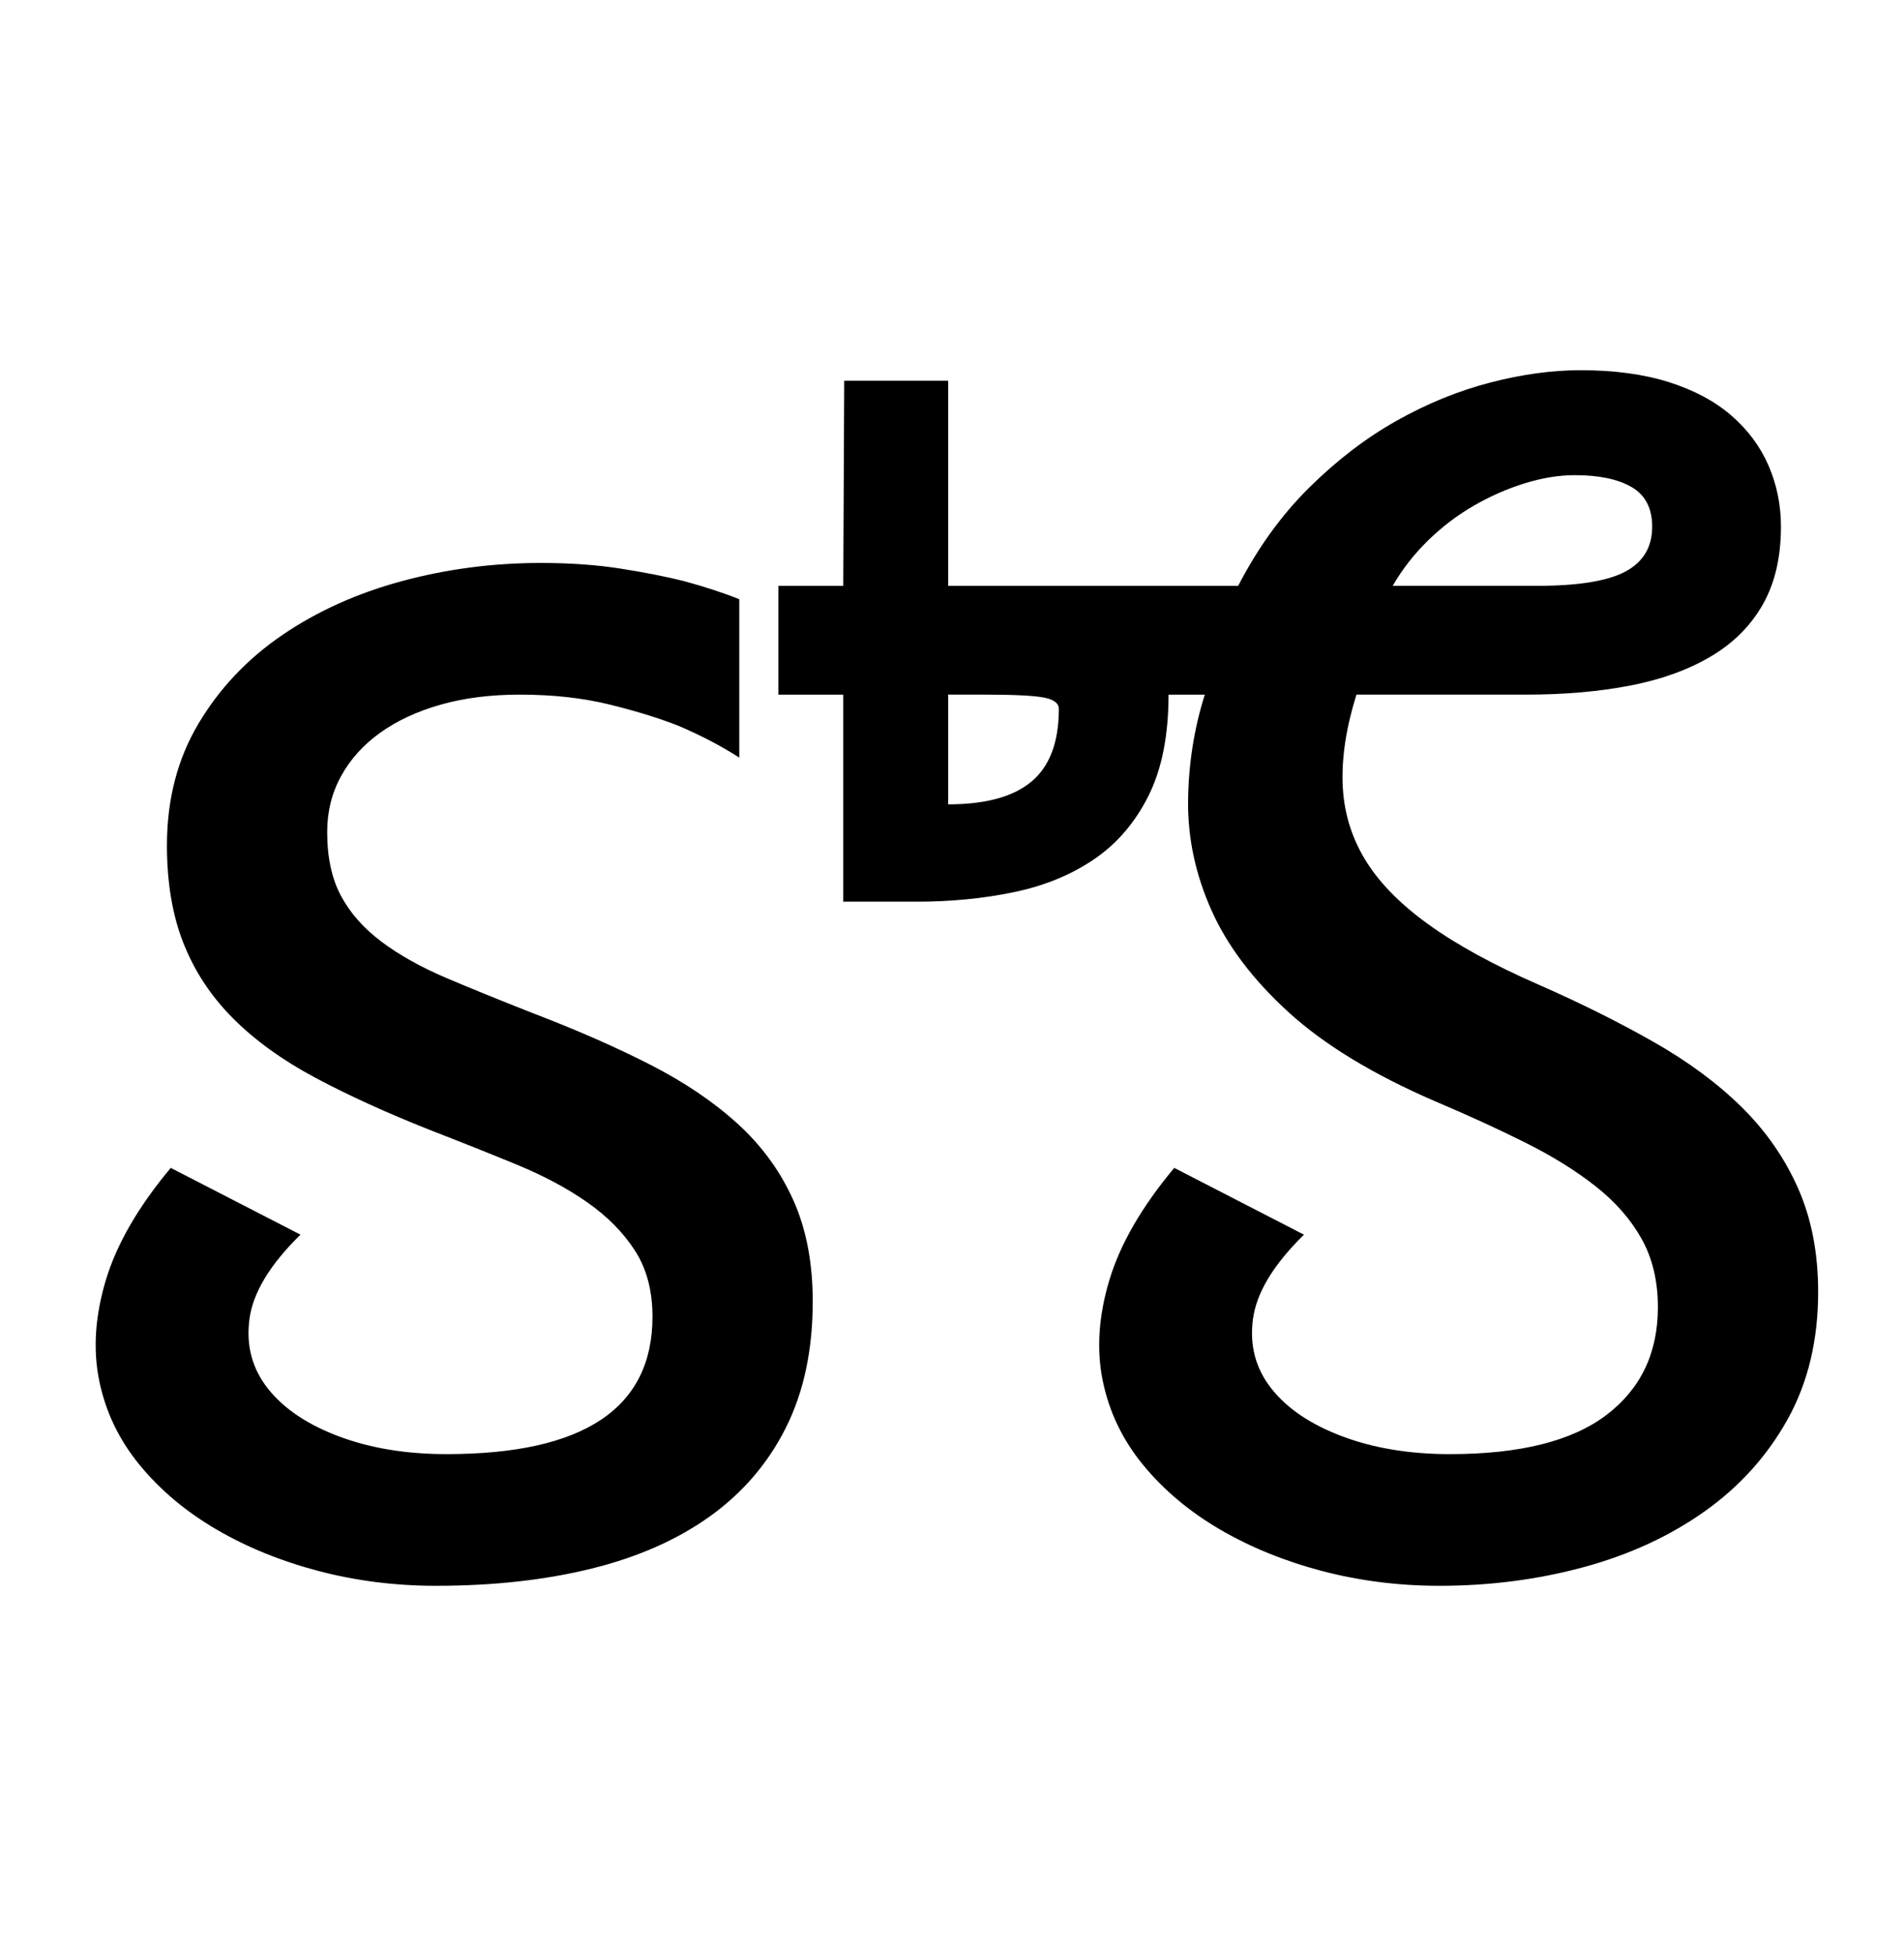 <?xml version="1.0" standalone="no"?>
<!DOCTYPE svg PUBLIC "-//W3C//DTD SVG 1.1//EN" "http://www.w3.org/Graphics/SVG/1.1/DTD/svg11.dtd" >
<svg xmlns="http://www.w3.org/2000/svg" xmlns:xlink="http://www.w3.org/1999/xlink" version="1.1" viewBox="-10 0 1996 2048">
   <path fill="currentColor"
d="M875 399h109v215h304q31 -60 74.5 -103t91.5 -70t98 -40t95 -13q53 0 92.5 12.5t65.5 35t39 52.5t13 64q0 48 -19 81.5t-54.5 54.5t-84.5 30.5t-109 9.5h-178q-16 51 -14.5 93.5t23 78.5t66.5 68.5t116 63.5q66 29 120.5 60t92.5 68.5t59 85t21 108.5q0 76 -32 133.5
t-87 96.5t-127 58.5t-151 19.5q-64 0 -123 -15.5t-107 -43.5t-80.5 -67.5t-42.5 -88.5t7 -105.5t68 -117.5l136 70q-48 47 -53.5 88.5t19.5 73t74.5 50t112.5 18.5q110 0 164 -41t54 -113q0 -41 -17 -71.5t-48 -55t-74 -46t-95 -43.5q-97 -42 -153 -93t-81 -107t-24.5 -114
t17.5 -112h-38q0 64 -21 106t-57 66.5t-84 34.5t-102 10h-77v-217h-68v-114h68zM305 1294q-48 47 -53.5 88.5t19.5 73t74.5 50t112.5 18.5q216 0 216 -144q0 -41 -18.5 -69.5t-50 -50.5t-74 -39.5t-91.5 -36.5q-68 -27 -119.5 -54.5t-86 -62t-52 -78.5t-17.5 -103
q0 -72 33 -127.5t88 -93t125.5 -56.5t145.5 -19q46 0 84 6t66 13q33 9 58 19v166q-28 -18 -63 -33q-30 -12 -72.5 -22.5t-94.5 -10.5q-46 0 -83 10.5t-63.5 29.5t-41 45.5t-14.5 58.5q0 40 14.5 67t42.5 48t68 38t91 37q68 26 122 53.5t92 62t58.5 80t20.5 106.5
q0 76 -28 132t-79.5 93t-124.5 55t-163 18q-64 0 -123 -15.5t-107 -43.5t-80.5 -67.5t-42.5 -88.5t7 -105.5t68 -117.5zM1601 614q65 0 93 -15t28 -47q0 -29 -21.5 -41.5t-59.5 -12.5q-25 0 -52.5 8.5t-53.5 23.5t-48 36.5t-37 47.5h151zM984 843q59 0 87.5 -24t28.5 -76
q0 -9 -16 -12t-62 -3h-38v115z" />
</svg>
